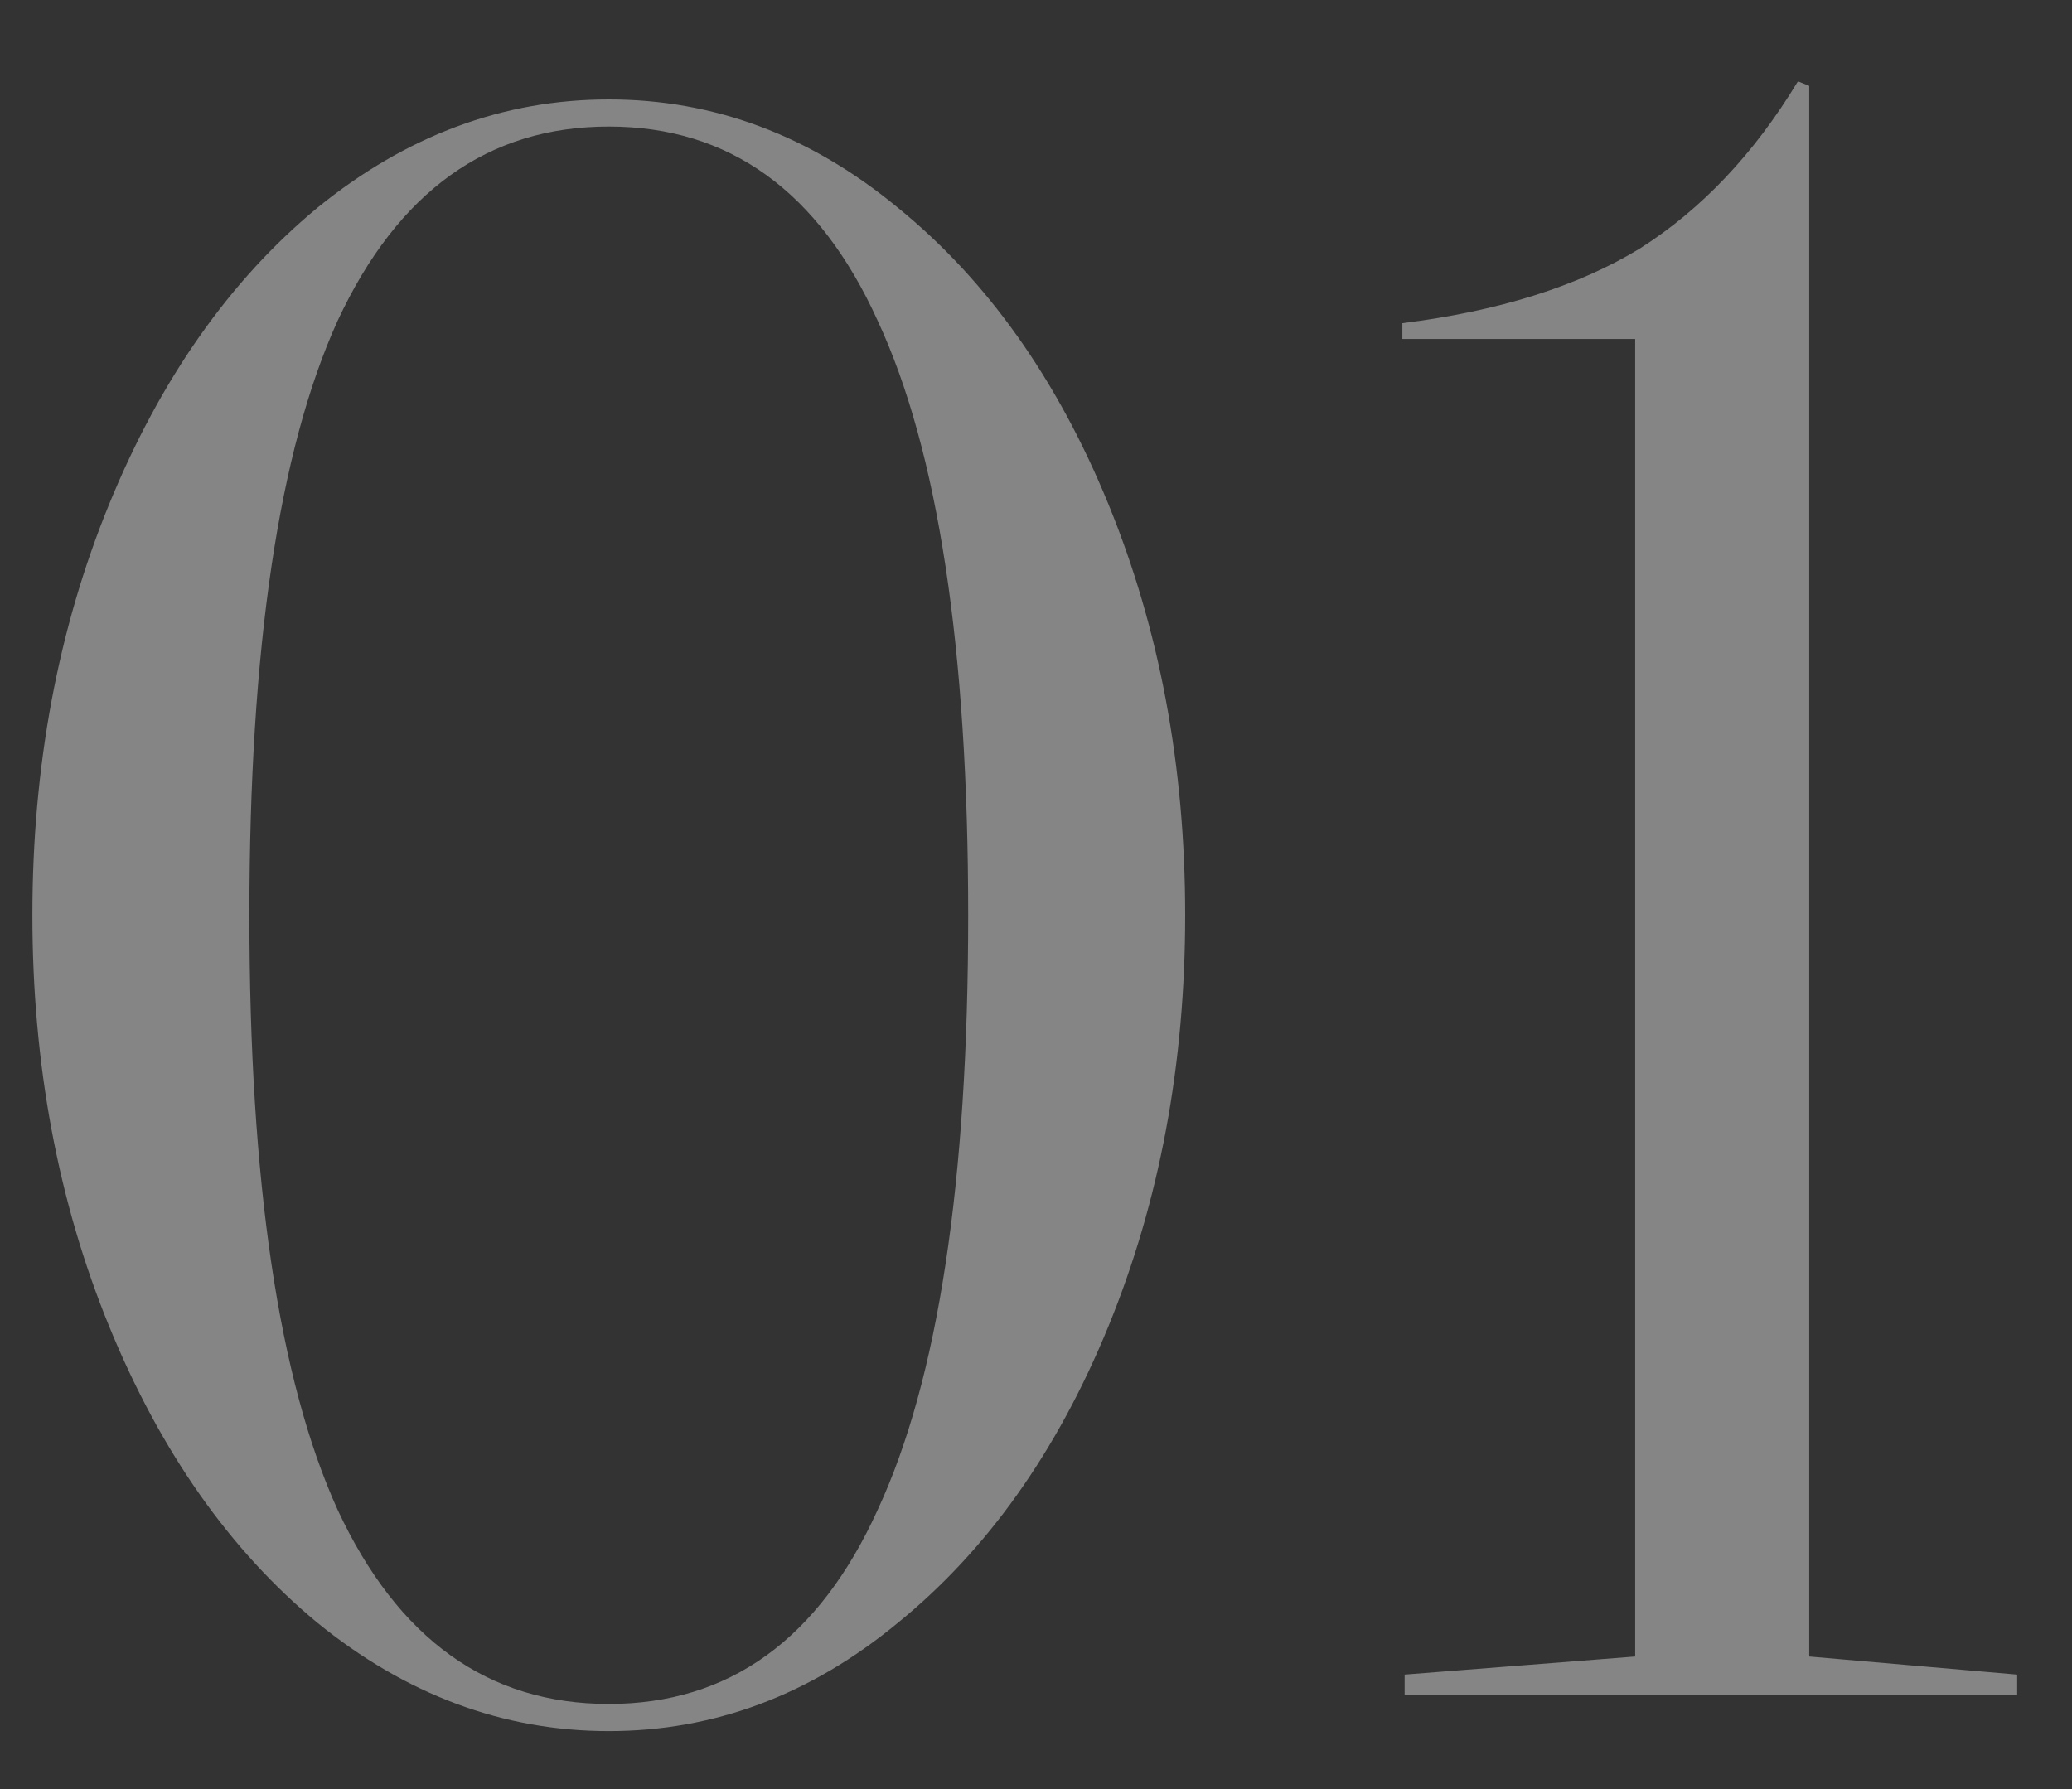 <svg width="22" height="19" viewBox="0 0 22 19" fill="none" xmlns="http://www.w3.org/2000/svg">
<rect x="0" y="0" width="22" height="19" fill="#333333" stroke="none"/>
<path opacity="0.4" d="M6.464 1.056C5.344 1.056 4.312 1.44 3.368 2.208C2.44 2.976 1.704 4.024 1.16 5.352C0.616 6.68 0.344 8.136 0.344 9.72C0.344 11.304 0.616 12.76 1.16 14.088C1.704 15.416 2.44 16.464 3.368 17.232C4.312 18 5.344 18.384 6.464 18.384C7.584 18.384 8.608 18 9.536 17.232C10.48 16.464 11.224 15.416 11.768 14.088C12.312 12.76 12.584 11.304 12.584 9.72C12.584 8.136 12.312 6.68 11.768 5.352C11.224 4.024 10.48 2.976 9.536 2.208C8.608 1.44 7.584 1.056 6.464 1.056ZM2.648 9.72C2.648 6.888 2.96 4.784 3.584 3.408C4.224 2.032 5.184 1.344 6.464 1.344C7.744 1.344 8.696 2.032 9.32 3.408C9.96 4.784 10.28 6.888 10.28 9.72C10.28 12.552 9.96 14.656 9.32 16.032C8.696 17.408 7.744 18.096 6.464 18.096C5.184 18.096 4.224 17.408 3.584 16.032C2.96 14.656 2.648 12.552 2.648 9.72ZM14.914 17.784V18H21.418V17.784L19.21 17.592L19.21 0.912L19.09 0.864C18.626 1.632 18.066 2.224 17.41 2.64C16.754 3.04 15.914 3.304 14.89 3.432V3.6H17.362L17.362 17.592L14.914 17.784Z" fill="white"/>
</svg>
